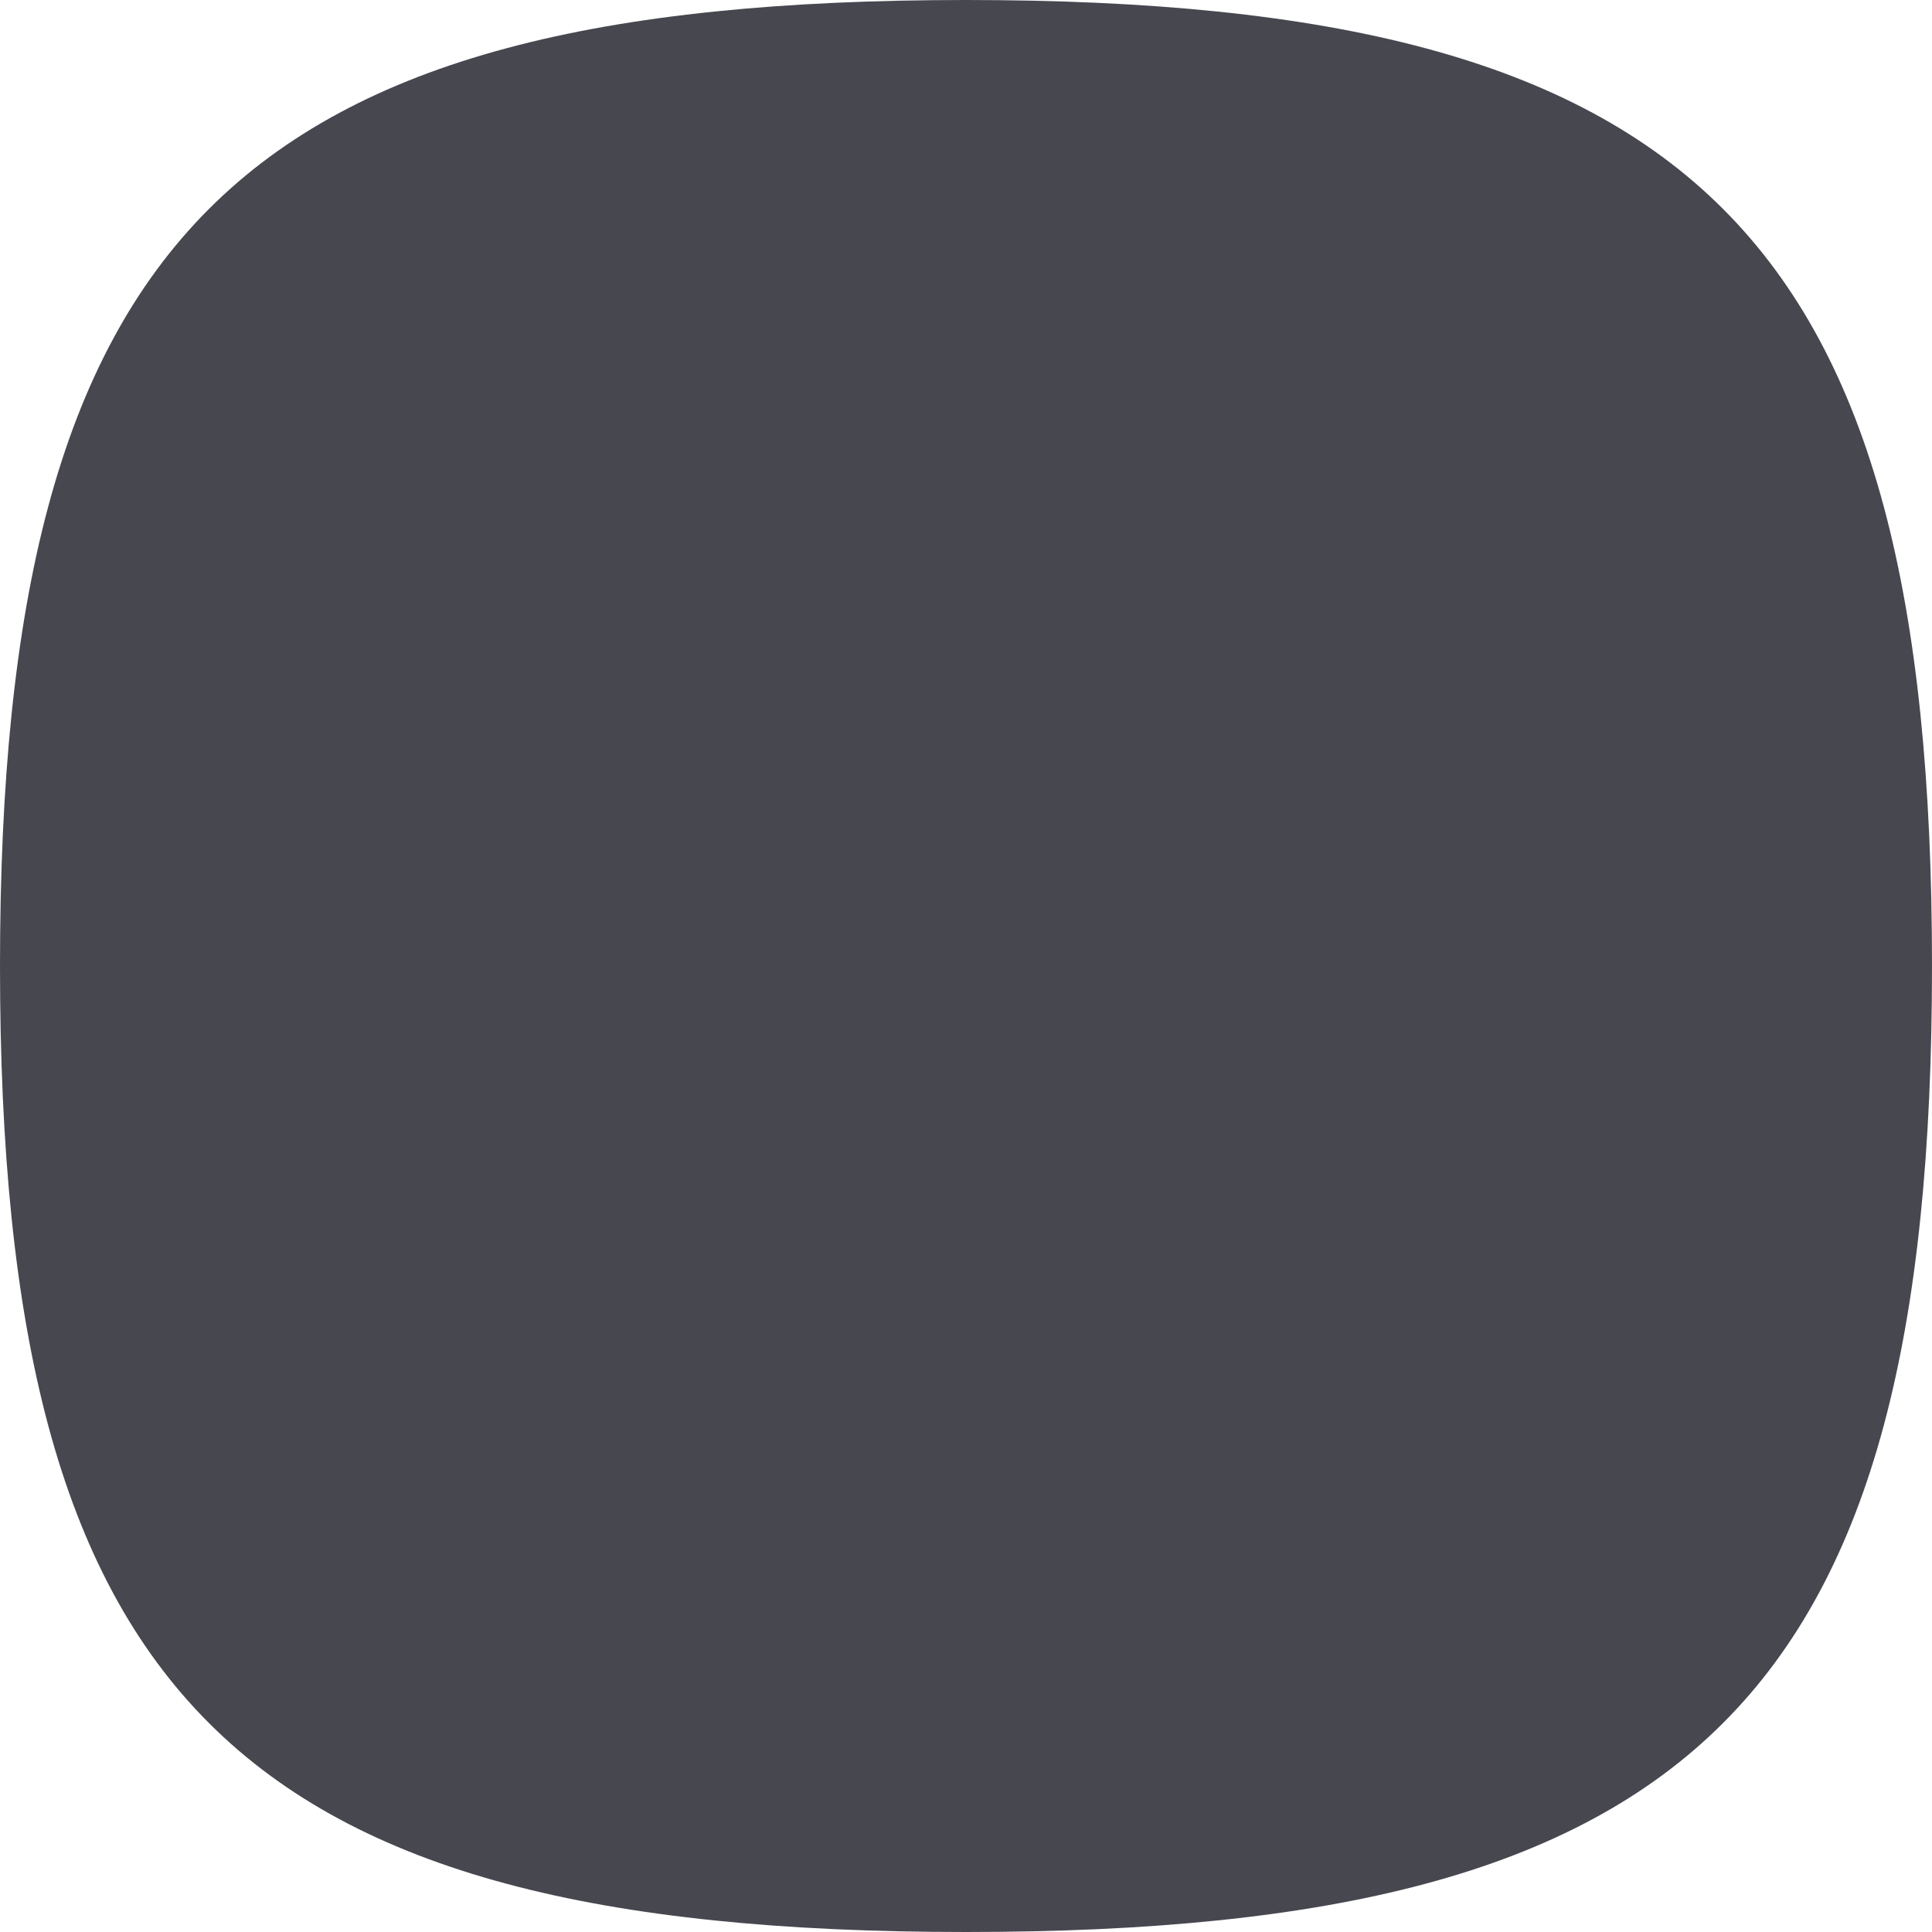 <?xml version="1.0" encoding="UTF-8"?>
<svg width="80px" height="80px" viewBox="0 0 80 80" version="1.1" xmlns="http://www.w3.org/2000/svg" xmlns:xlink="http://www.w3.org/1999/xlink">
    <title>mdpi/icon_bg</title>
    <g id="Page-1" stroke="none" stroke-width="1" fill="none" fill-rule="evenodd">
        <g id="user-profile">
            <g id="bg">
                <g>
                    <rect id="tr" x="0" y="0" width="80" height="80"></rect>
                    <path d="M40,80 C70.261,80 80,70.261 80,40 C80,9.739 70.261,1.04705437e-14 40,7.10542736e-15 C9.739,3.740311e-15 8.95837115e-15,9.739 7.10542736e-15,40 C8.95837121e-15,70.261 9.739,80 40,80 Z" id="icon_bg" fill="#474750"></path>
                </g>
            </g>
        </g>
    </g>
</svg>